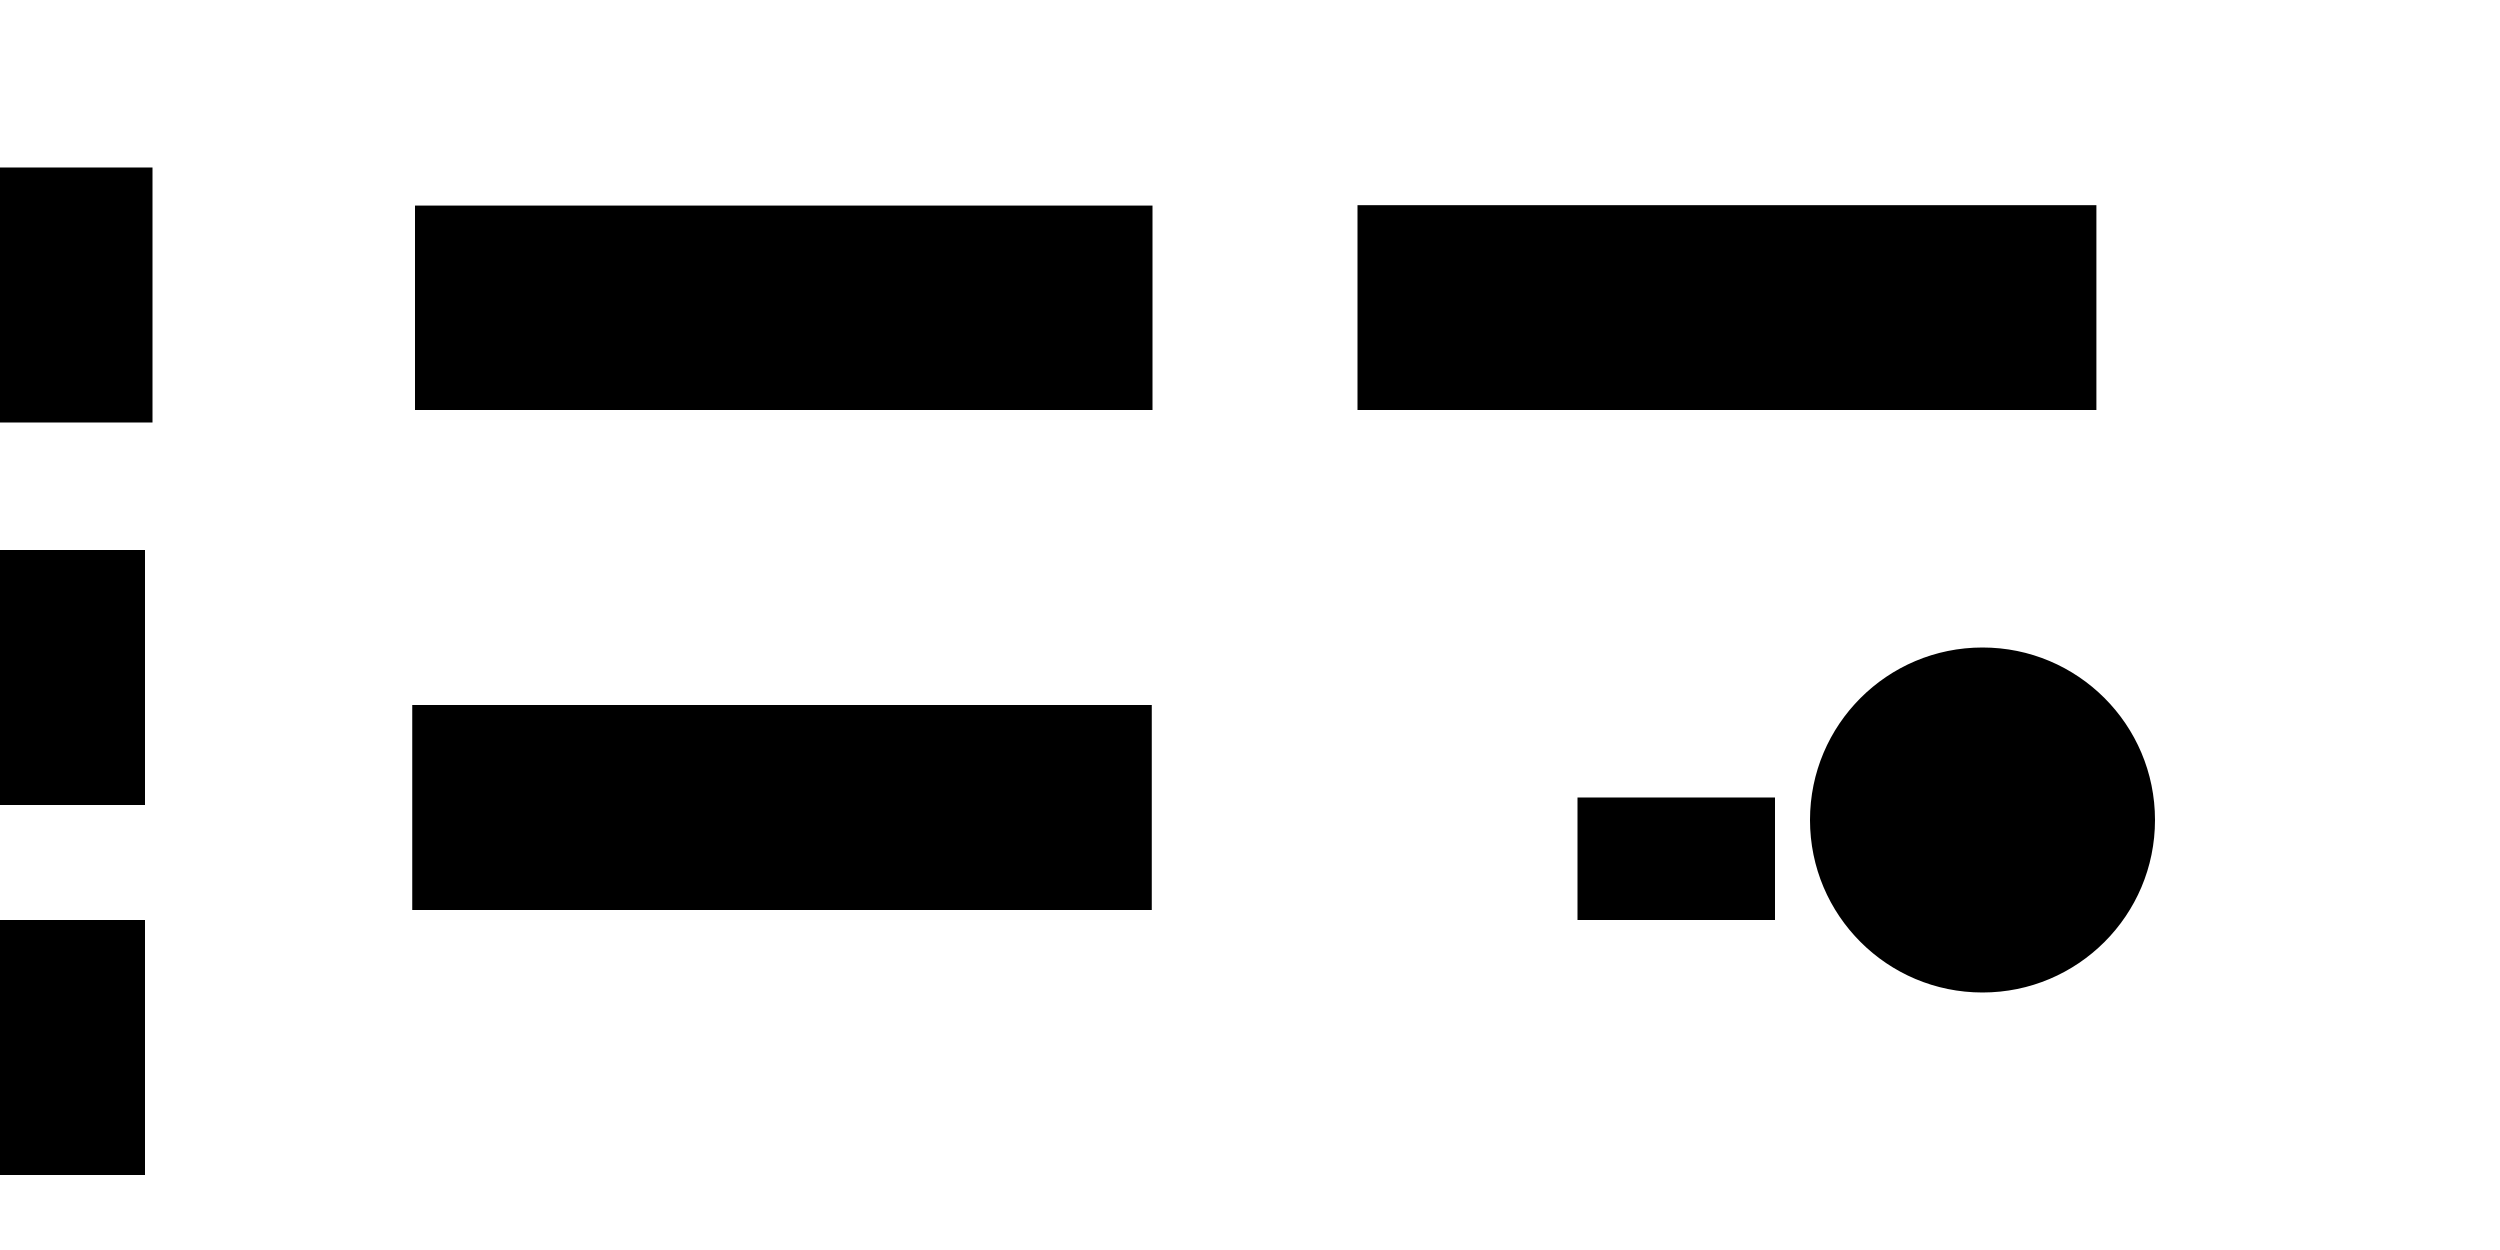 <?xml version="1.0" encoding="utf-8"?>
<!-- Generator: Adobe Illustrator 24.0.0, SVG Export Plug-In . SVG Version: 6.00 Build 0)  -->
<svg version="1.1" id="Layer_1" xmlns="http://www.w3.org/2000/svg" xmlns:xlink="http://www.w3.org/1999/xlink" x="0px" y="0px"
	 viewBox="0 0 1000 500" style="enable-background:new 0 0 1000 500;" xml:space="preserve">
<g>
	<rect x="166.5" y="82.73" width="294" height="80.77"/>
	<path d="M460,83.23V163H167V83.23H460 M461,82.23H166V164h295V82.23L461,82.23z"/>
</g>
<g>
	<rect x="543.5" y="82.57" width="294.56" height="80.93"/>
	<path d="M837.56,83.07V163H544V83.07H837.56 M838.56,82.07H543V164h295.56V82.07L838.56,82.07z"/>
</g>
<g>
	<rect x="165.4" y="282.5" width="294.81" height="81"/>
	<path d="M459.71,283v80H165.9v-80H459.71 M460.71,282H164.9v82h295.81V282L460.71,282z"/>
</g>
<g>
	<rect x="631.5" y="319.5" width="78" height="48"/>
	<path d="M709,320v47h-77v-47H709 M710,319h-79v49h79V319L710,319z"/>
</g>
<g>
	<circle cx="793" cy="328" r="68.5"/>
	<path d="M793,260c37.5,0,68,30.5,68,68s-30.5,68-68,68s-68-30.5-68-68S755.5,260,793,260 M793,259c-38.11,0-69,30.89-69,69
		s30.89,69,69,69s69-30.89,69-69S831.11,259,793,259L793,259z"/>
</g>
<g>
	<rect x="-1.5" y="67.5" width="62" height="101"/>
	<path d="M60,68v100H-1V68H60 M61,67H-2v102h63V67L61,67z"/>
</g>
<g>
	<rect x="0.5" y="368.5" width="57" height="101"/>
	<path d="M57,369v100H1V369H57 M58,368H0v102h58V368L58,368z"/>
</g>
<g>
	<rect x="0.5" y="220.5" width="57" height="101"/>
	<path d="M57,221v100H1V221H57 M58,220H0v102h58V220L58,220z"/>
</g>
</svg>
